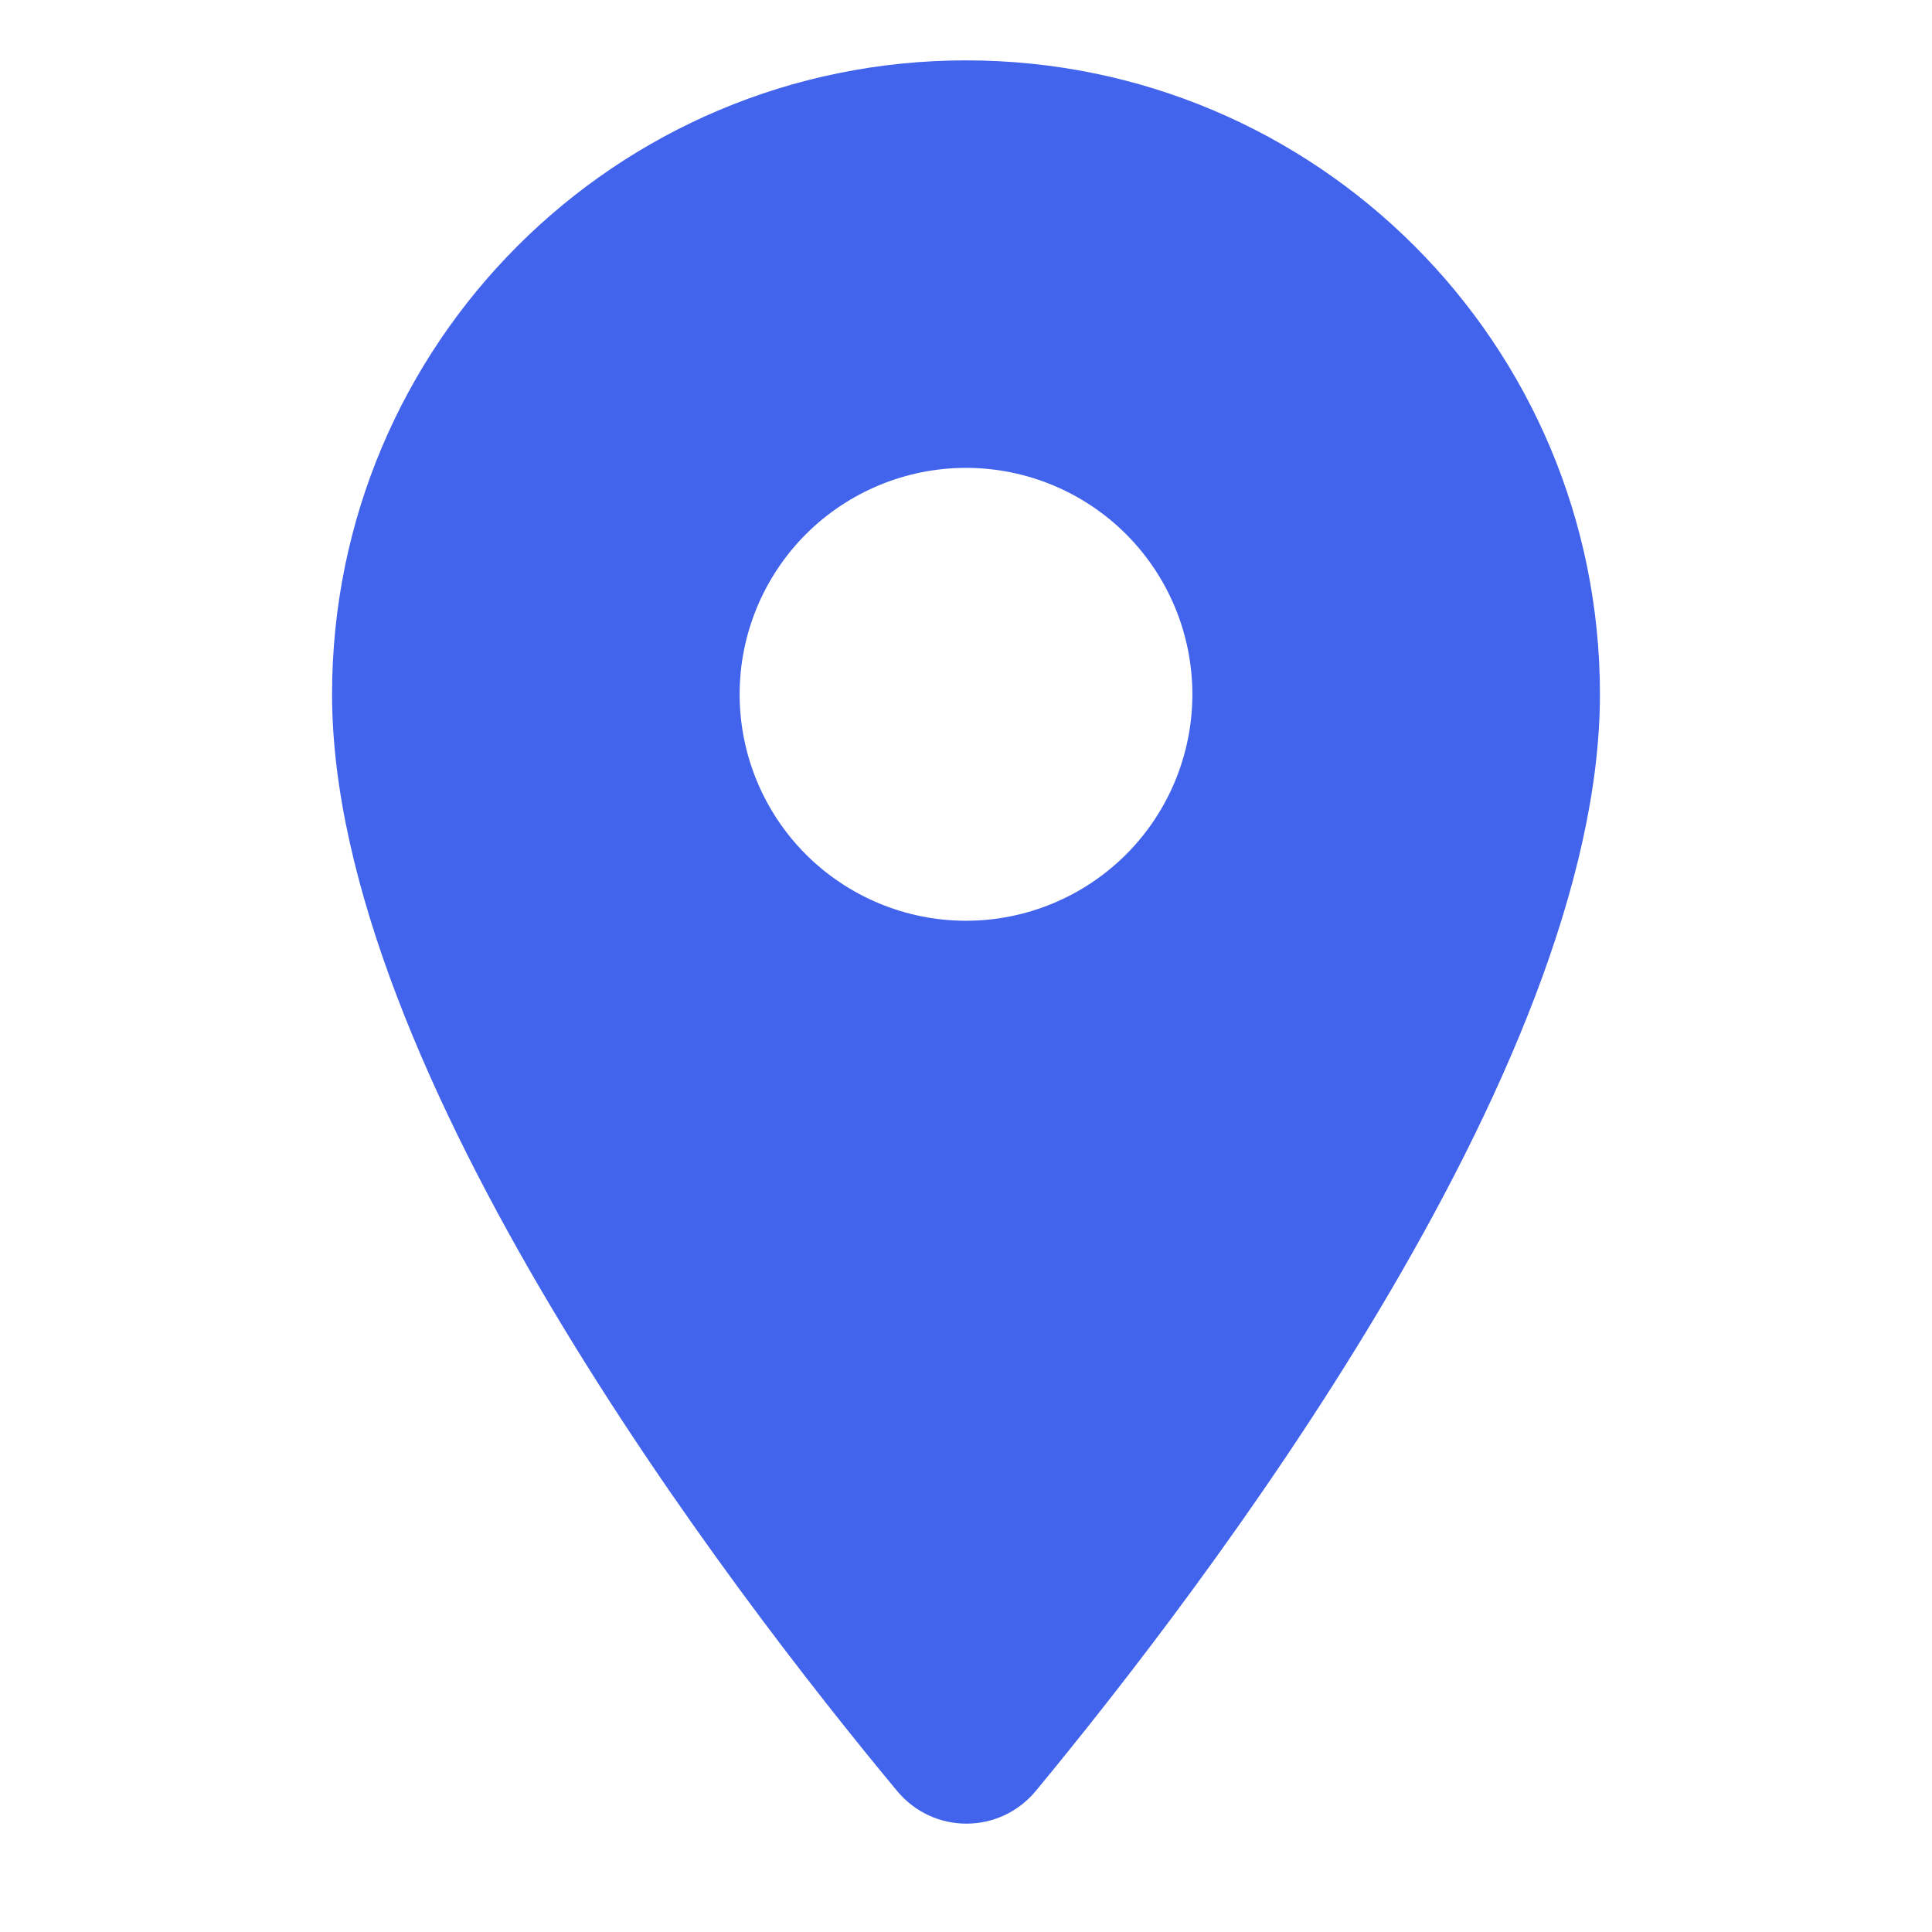 <svg width="24" height="24" viewBox="0 0 24 24" fill="none" xmlns="http://www.w3.org/2000/svg">
<path d="M12 0.75C7.646 0.75 4.125 4.271 4.125 8.625C4.125 13.316 9.098 19.785 11.145 22.249C11.595 22.789 12.416 22.789 12.866 22.249C14.902 19.785 19.875 13.316 19.875 8.625C19.875 4.271 16.354 0.75 12 0.75ZM12 11.438C11.254 11.438 10.539 11.141 10.011 10.614C9.484 10.086 9.188 9.371 9.188 8.625C9.188 7.879 9.484 7.164 10.011 6.636C10.539 6.109 11.254 5.812 12 5.812C12.746 5.812 13.461 6.109 13.989 6.636C14.516 7.164 14.812 7.879 14.812 8.625C14.812 9.371 14.516 10.086 13.989 10.614C13.461 11.141 12.746 11.438 12 11.438Z" fill="#4263EB"/>
</svg>
